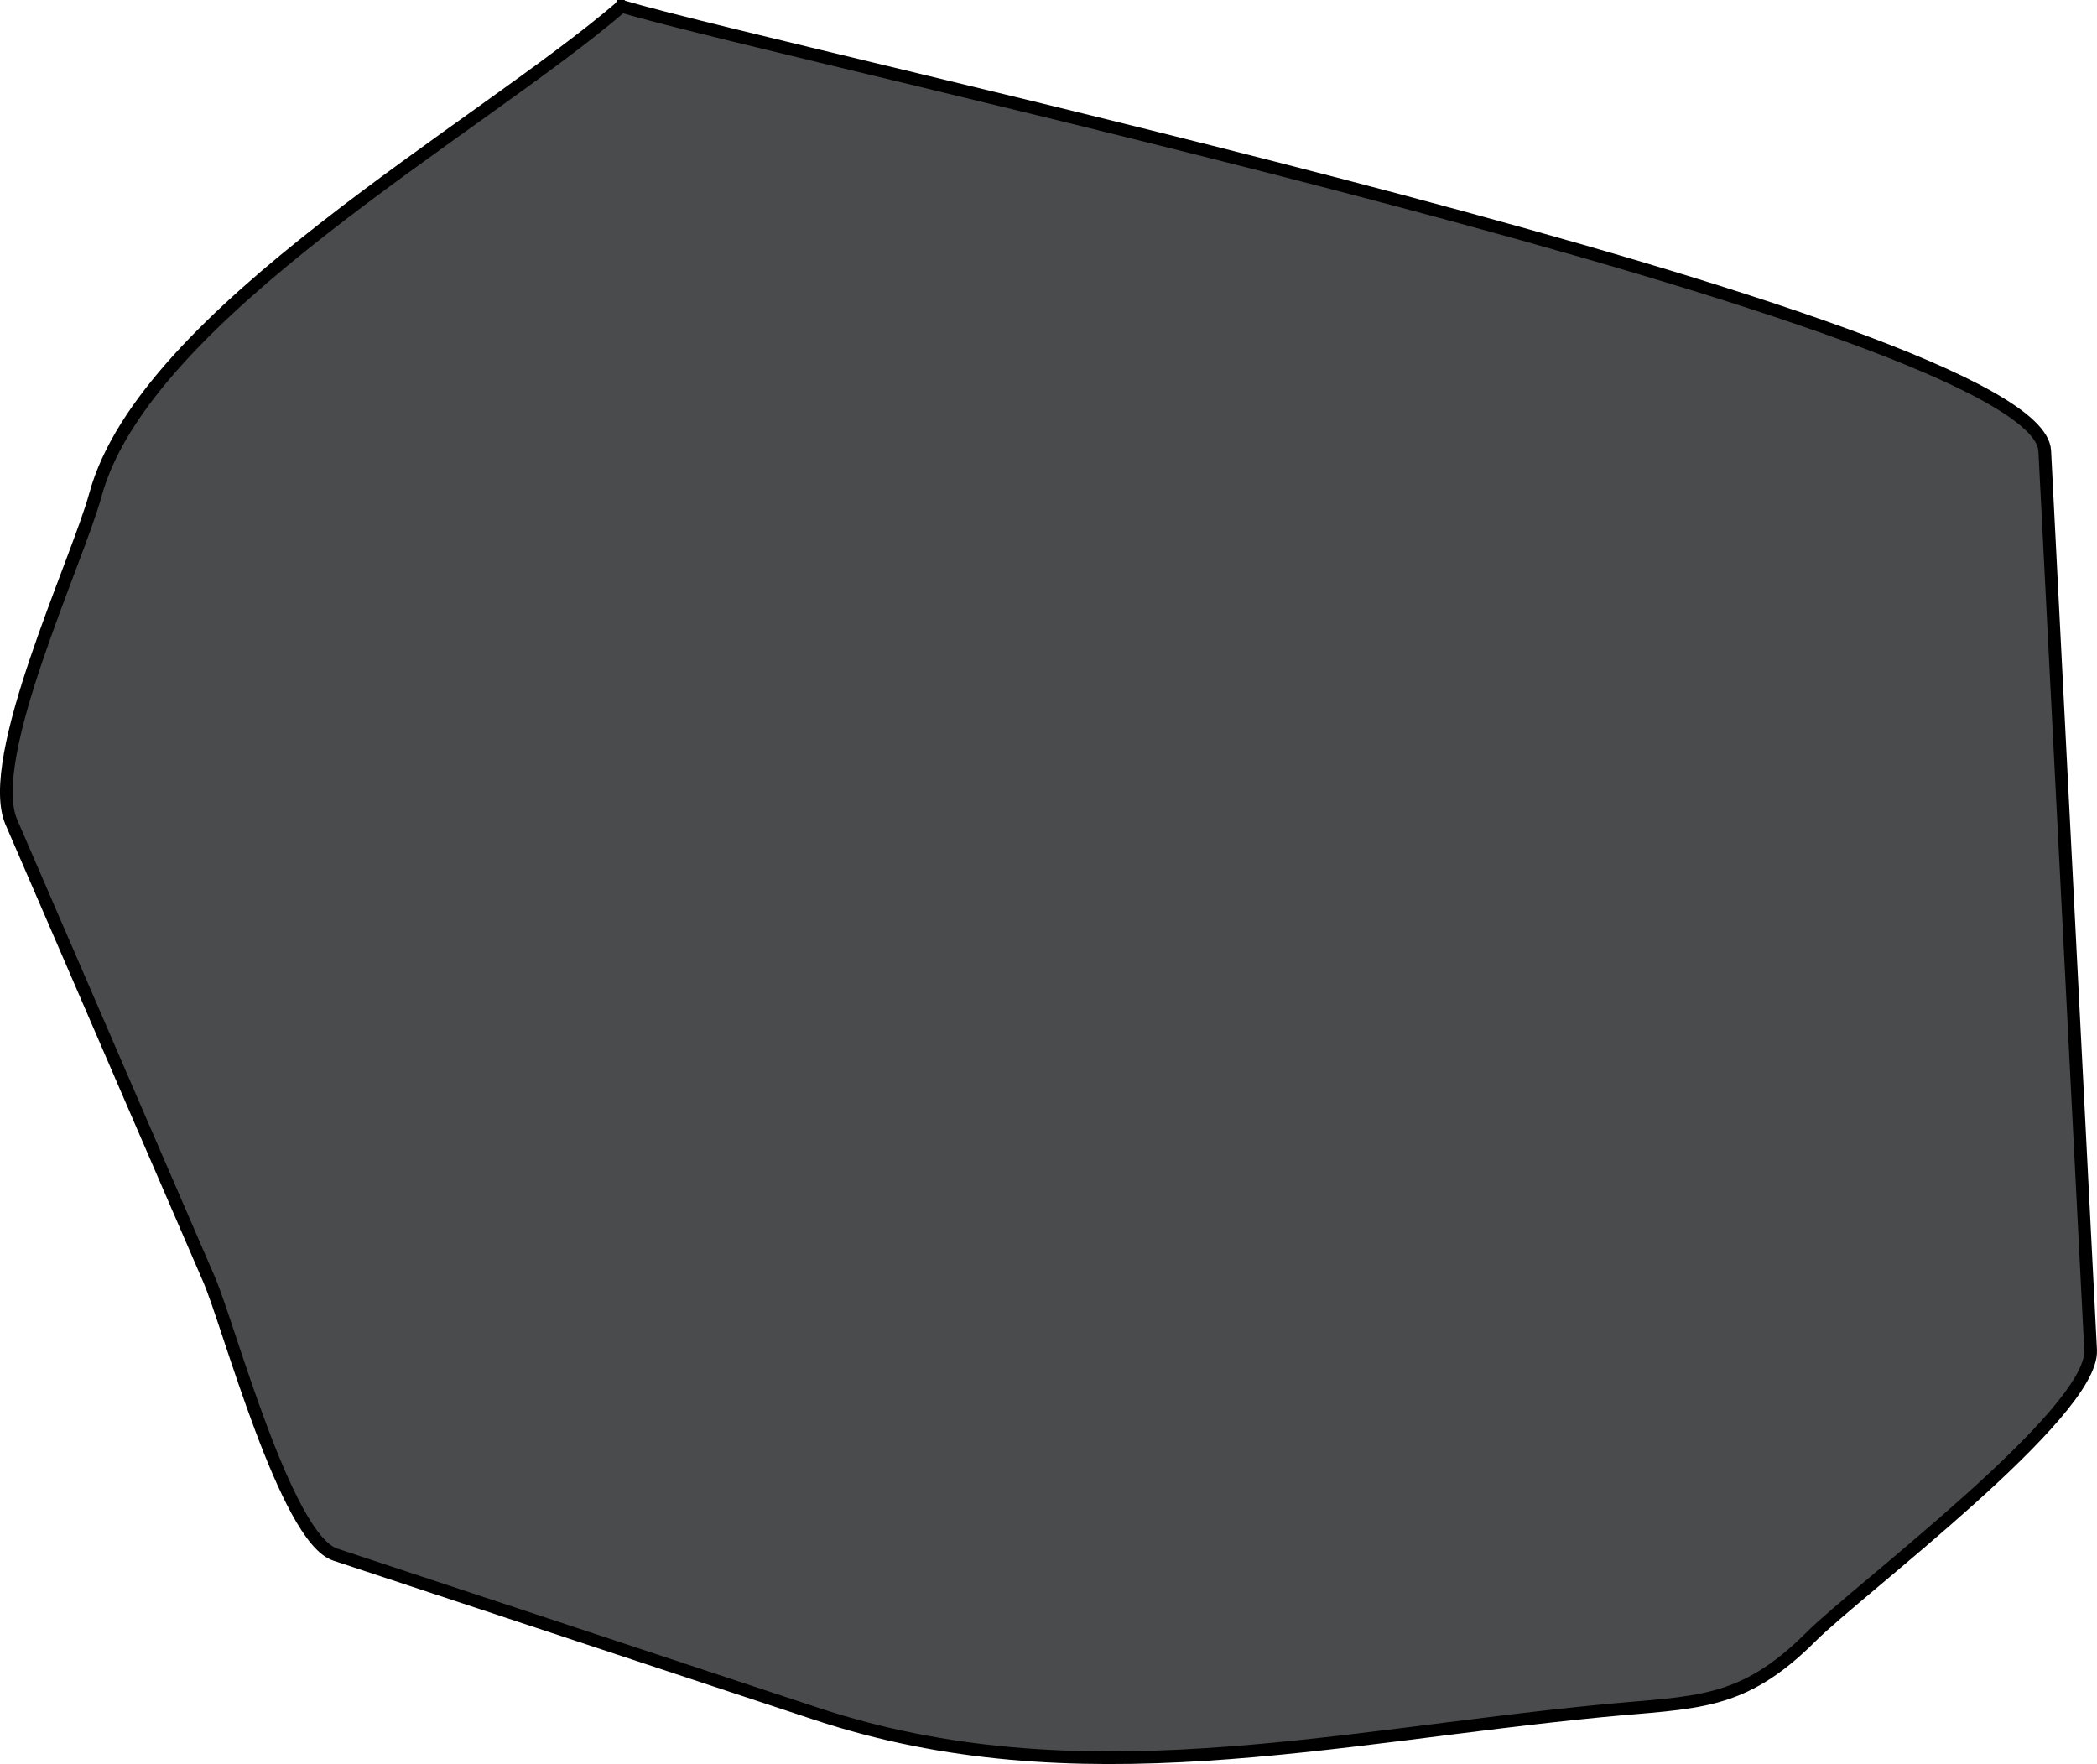 <svg xmlns="http://www.w3.org/2000/svg" xmlns:xlink="http://www.w3.org/1999/xlink" version="1.1" id="Layer_1" x="0px" y="0px" enable-background="new 0 0 822.05 841.89" xml:space="preserve" viewBox="245.27 281.55 330.74 278.23">
<path fill-rule="evenodd" clip-rule="evenodd" fill="#4A4B4C" d="M343.308,282.55c-22.396,19.286-75.183,48.42-82.988,77.038  c-2.903,10.645-17.588,41.611-13.261,51.621c10.402,24.064,20.804,48.128,31.206,72.192c3.076,7.115,12.082,40.76,19.872,43.338  c25.298,8.372,50.596,16.744,75.894,25.116c41.03,13.578,80.889,3.708,123.795-0.464c15.006-1.459,22.109-0.719,33.091-11.7  c7.337-7.337,44.598-35.211,44.087-45.207c-2.411-47.273-4.823-94.546-7.235-141.818  C566.732,332.381,371.906,290.967,343.308,282.55z"/>
<path fill="none" stroke="#000000" stroke-width="2" stroke-linecap="square" stroke-miterlimit="10" d="M343.308,282.55  c-22.396,19.286-75.183,48.42-82.988,77.038c-2.903,10.645-17.588,41.611-13.261,51.621c10.402,24.064,20.804,48.128,31.206,72.192  c3.076,7.115,12.082,40.76,19.872,43.338c25.298,8.372,50.596,16.744,75.894,25.116c41.03,13.578,80.889,3.708,123.795-0.464  c15.006-1.459,22.109-0.719,33.091-11.7c7.337-7.337,44.598-35.211,44.087-45.207c-2.411-47.273-4.823-94.546-7.235-141.818  C566.732,332.381,371.906,290.967,343.308,282.55"/>
</svg>